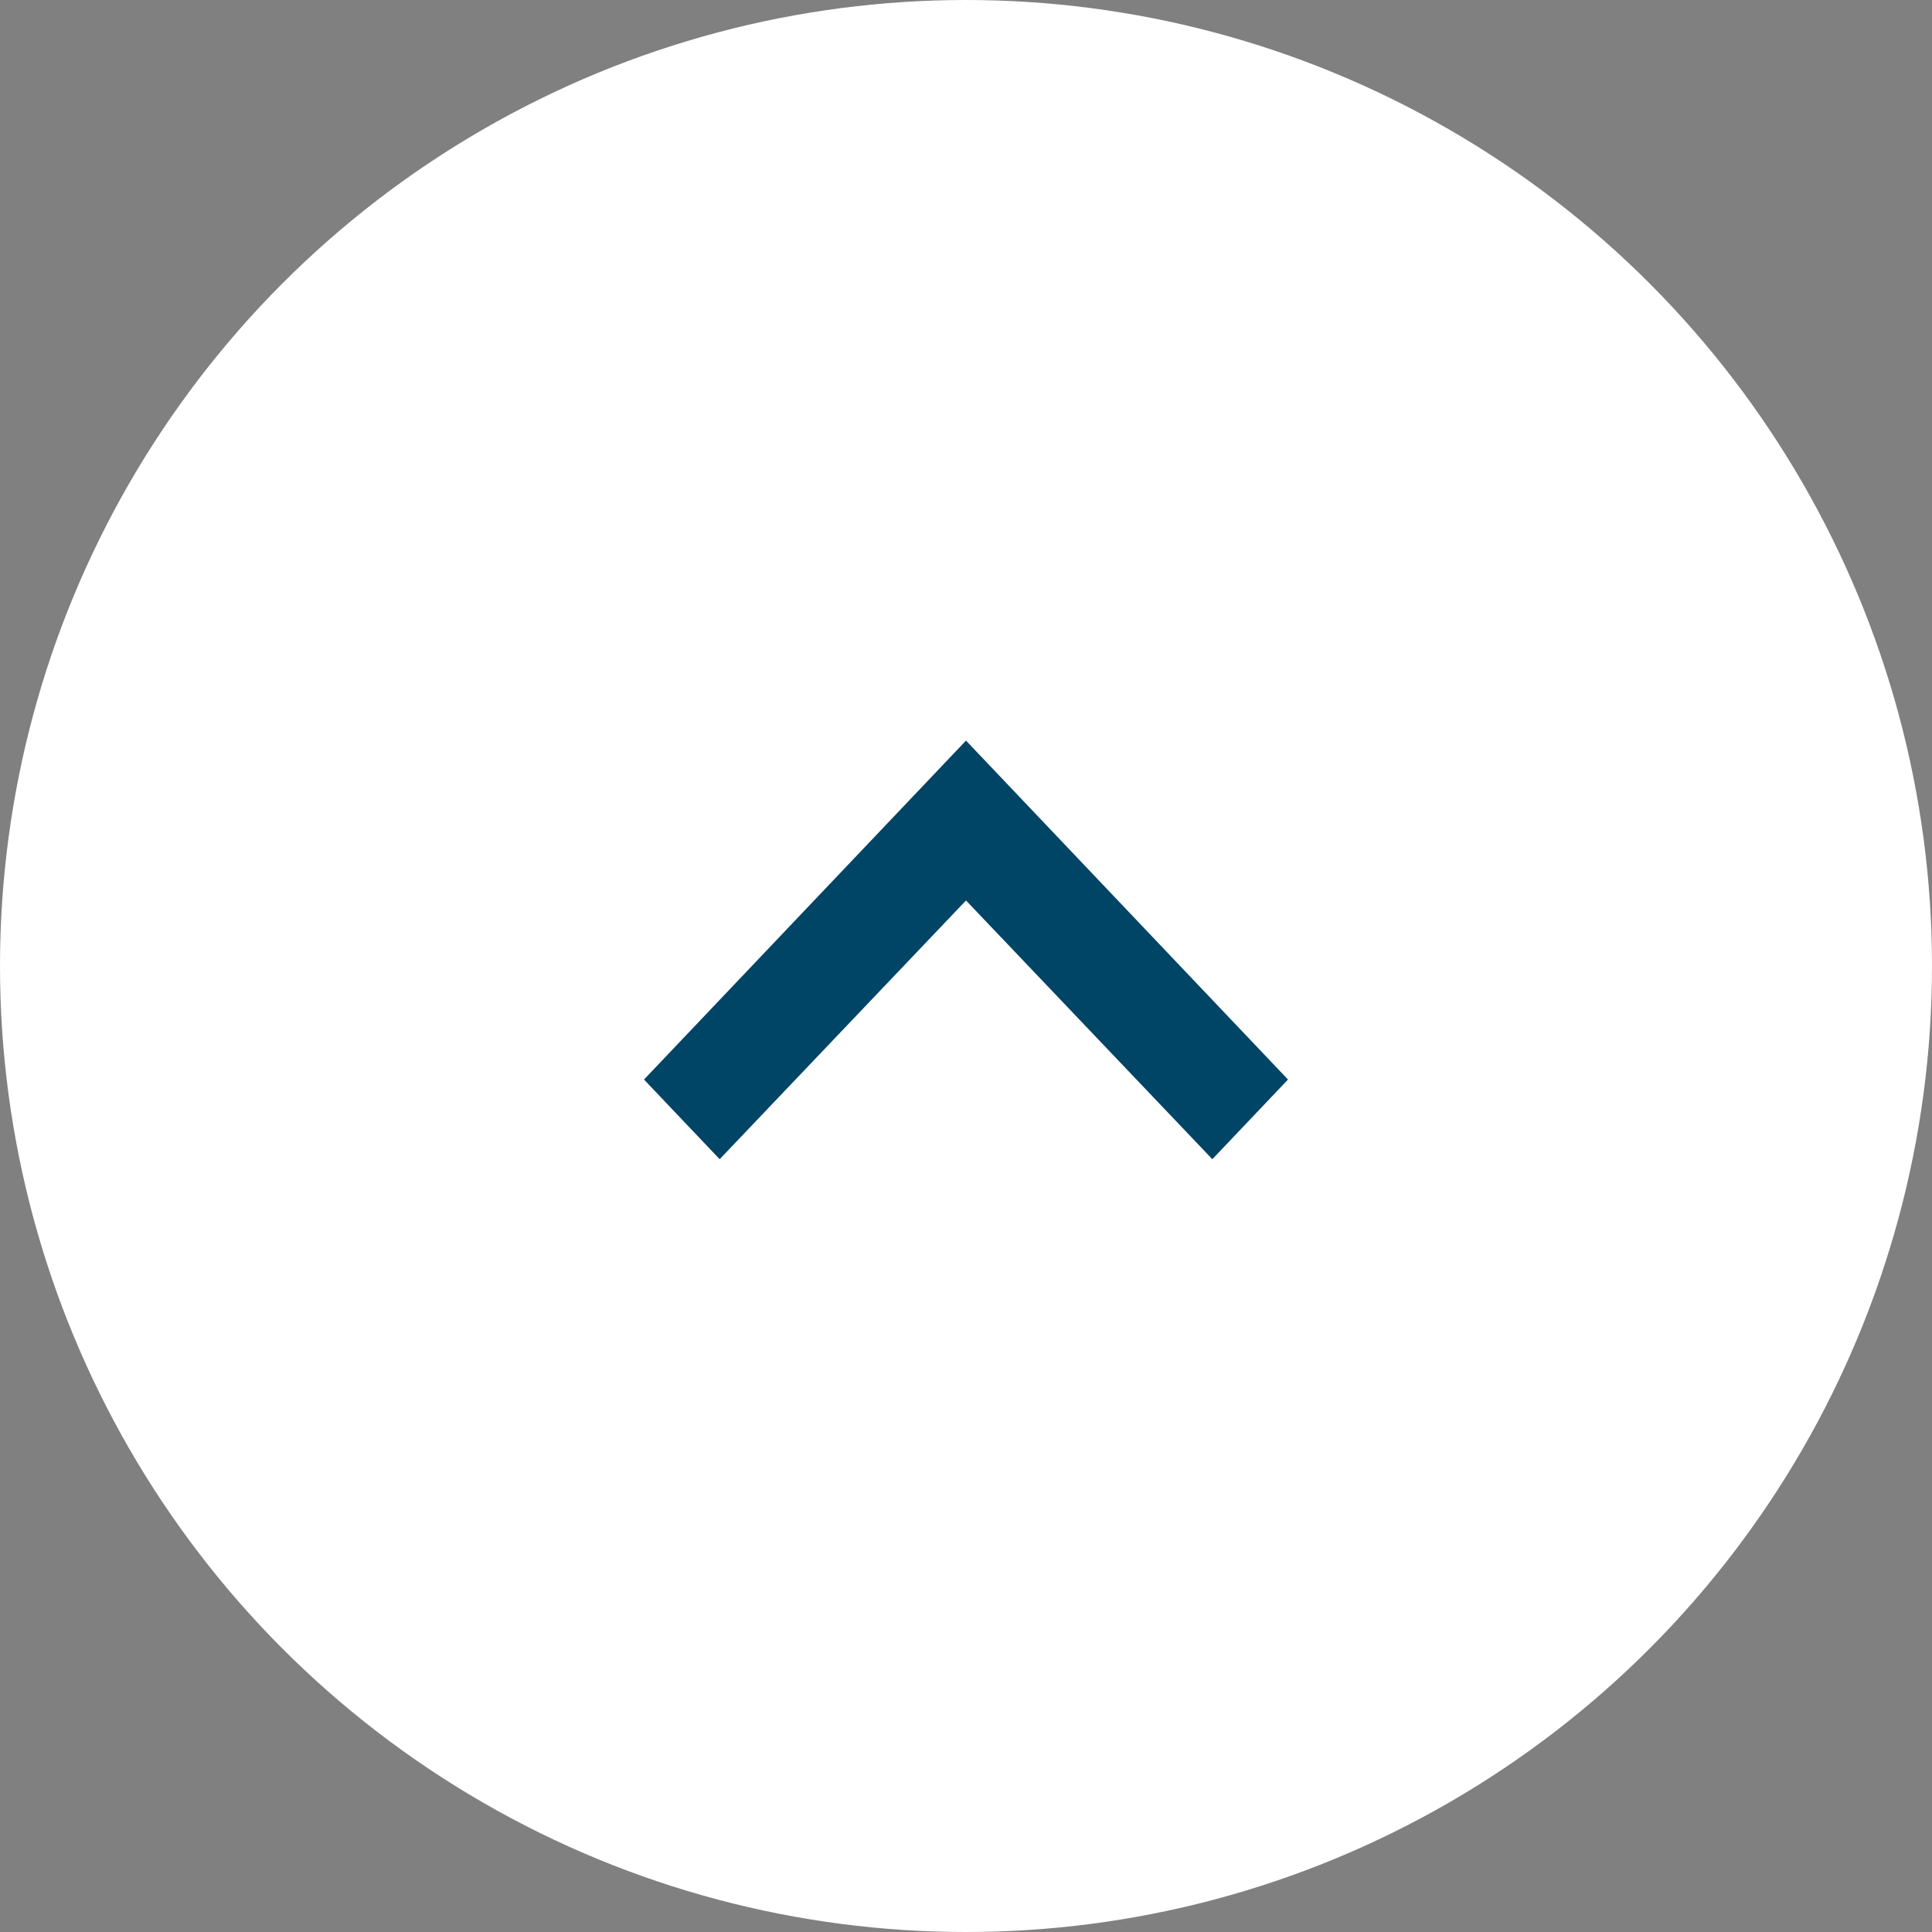 <svg width="60" height="60" viewBox="0 0 60 60" fill="none" xmlns="http://www.w3.org/2000/svg">
<rect x="0" y="0" width="60" height="60" fill="#808080" stroke="none"/>
<g id="btn_up">
<circle id="Ellipse 38" cx="30" cy="30" r="30" fill="white"/>
<path id="Vector" d="M37.65 36L30 27.965L22.35 36L20 33.526L30 23L40 33.526L37.65 36Z" fill="#004466"/>
</g>
</svg>
